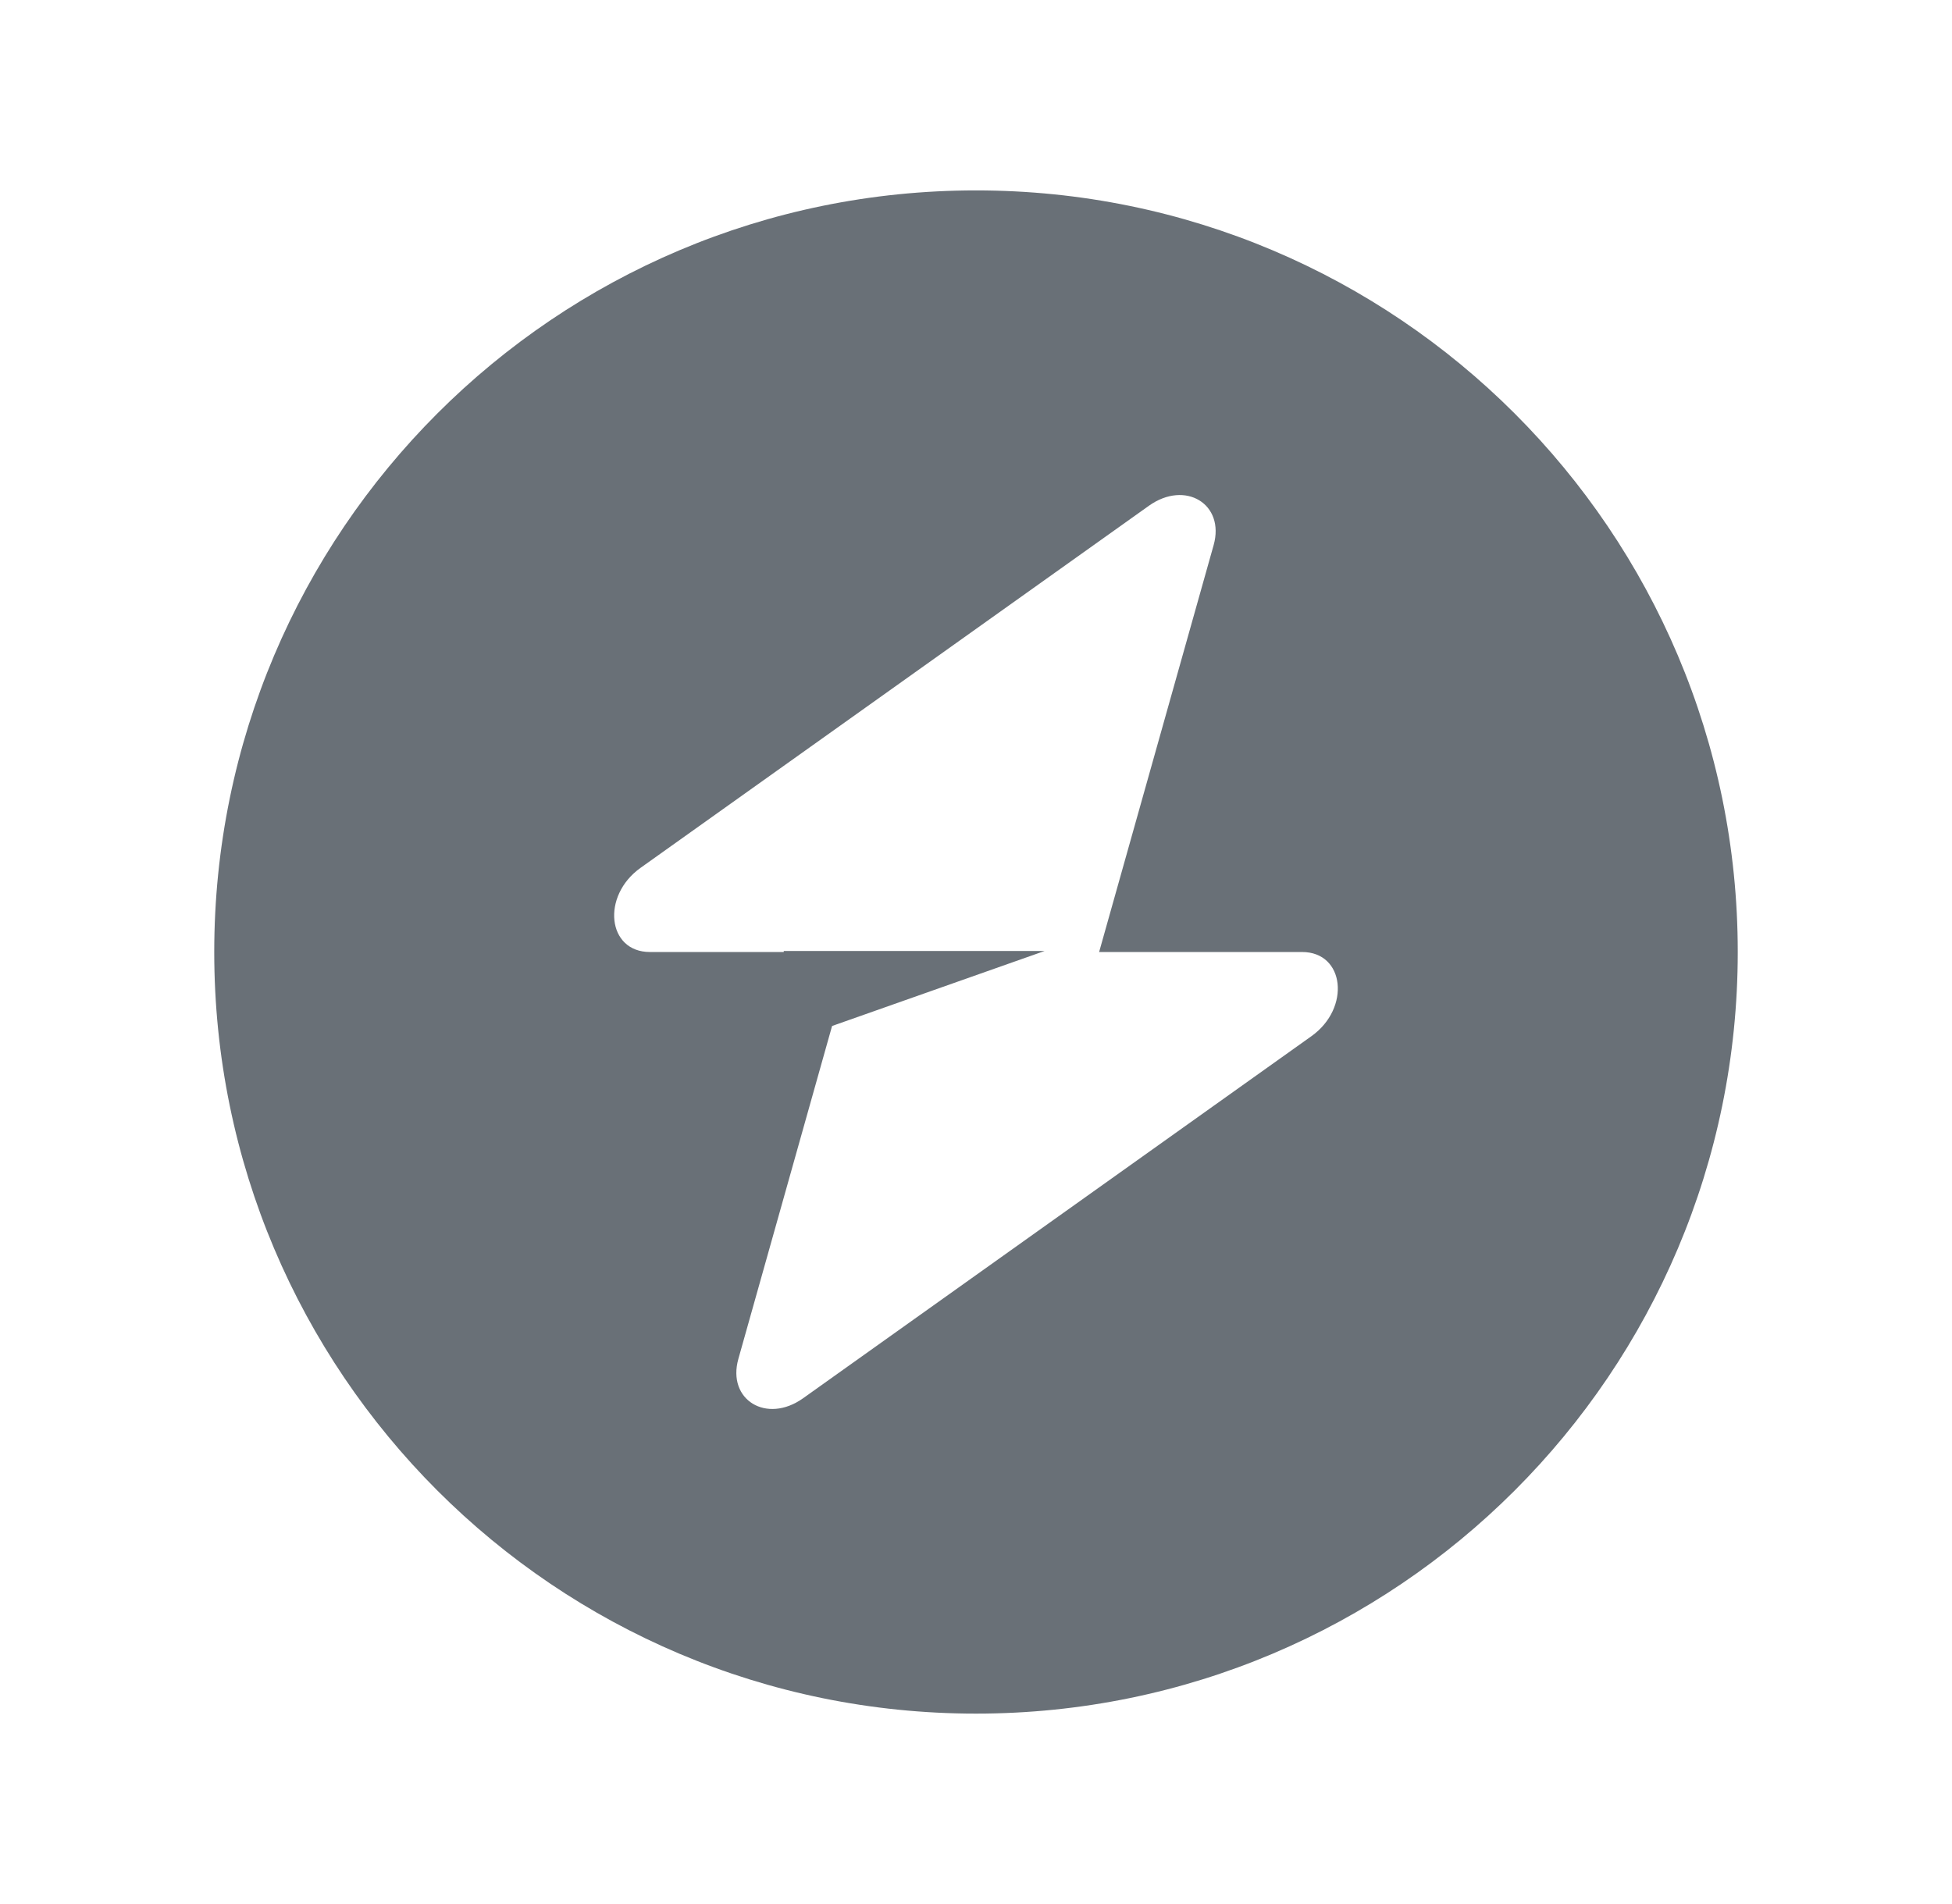 <svg width="41" height="40" viewBox="0 0 41 40" fill="none" xmlns="http://www.w3.org/2000/svg">
<g filter="url(#filter0_d_3601_1698)">
<path fill-rule="evenodd" clip-rule="evenodd" d="M20.5 32C29.337 32 36.5 24.837 36.5 16C36.5 7.163 29.337 0 20.5 0C11.663 0 4.5 7.163 4.5 16C4.5 24.837 11.663 32 20.5 32ZM25.491 7.453C25.734 6.59 24.897 6.08 24.132 6.625L13.454 14.232C12.625 14.823 12.755 16 13.65 16H16.462V15.978H21.942L17.477 17.554L15.509 24.547C15.266 25.41 16.103 25.92 16.868 25.375L27.546 17.768C28.375 17.177 28.244 16 27.35 16H23.086L25.491 7.453Z" fill="#697077"/>
</g>
<defs>
<filter id="filter0_d_3601_1698" x="0.5" y="0" width="40" height="40" filterUnits="userSpaceOnUse" color-interpolation-filters="sRGB">
<feFlood flood-opacity="0" result="BackgroundImageFix"/>
<feColorMatrix in="SourceAlpha" type="matrix" values="0 0 0 0 0 0 0 0 0 0 0 0 0 0 0 0 0 0 127 0" result="hardAlpha"/>
<feOffset dy="4"/>
<feGaussianBlur stdDeviation="2"/>
<feComposite in2="hardAlpha" operator="out"/>
<feColorMatrix type="matrix" values="0 0 0 0 0 0 0 0 0 0 0 0 0 0 0 0 0 0 0.25 0"/>
<feBlend mode="normal" in2="BackgroundImageFix" result="effect1_dropShadow_3601_1698"/>
<feBlend mode="normal" in="SourceGraphic" in2="effect1_dropShadow_3601_1698" result="shape"/>
</filter>
</defs>
</svg>
